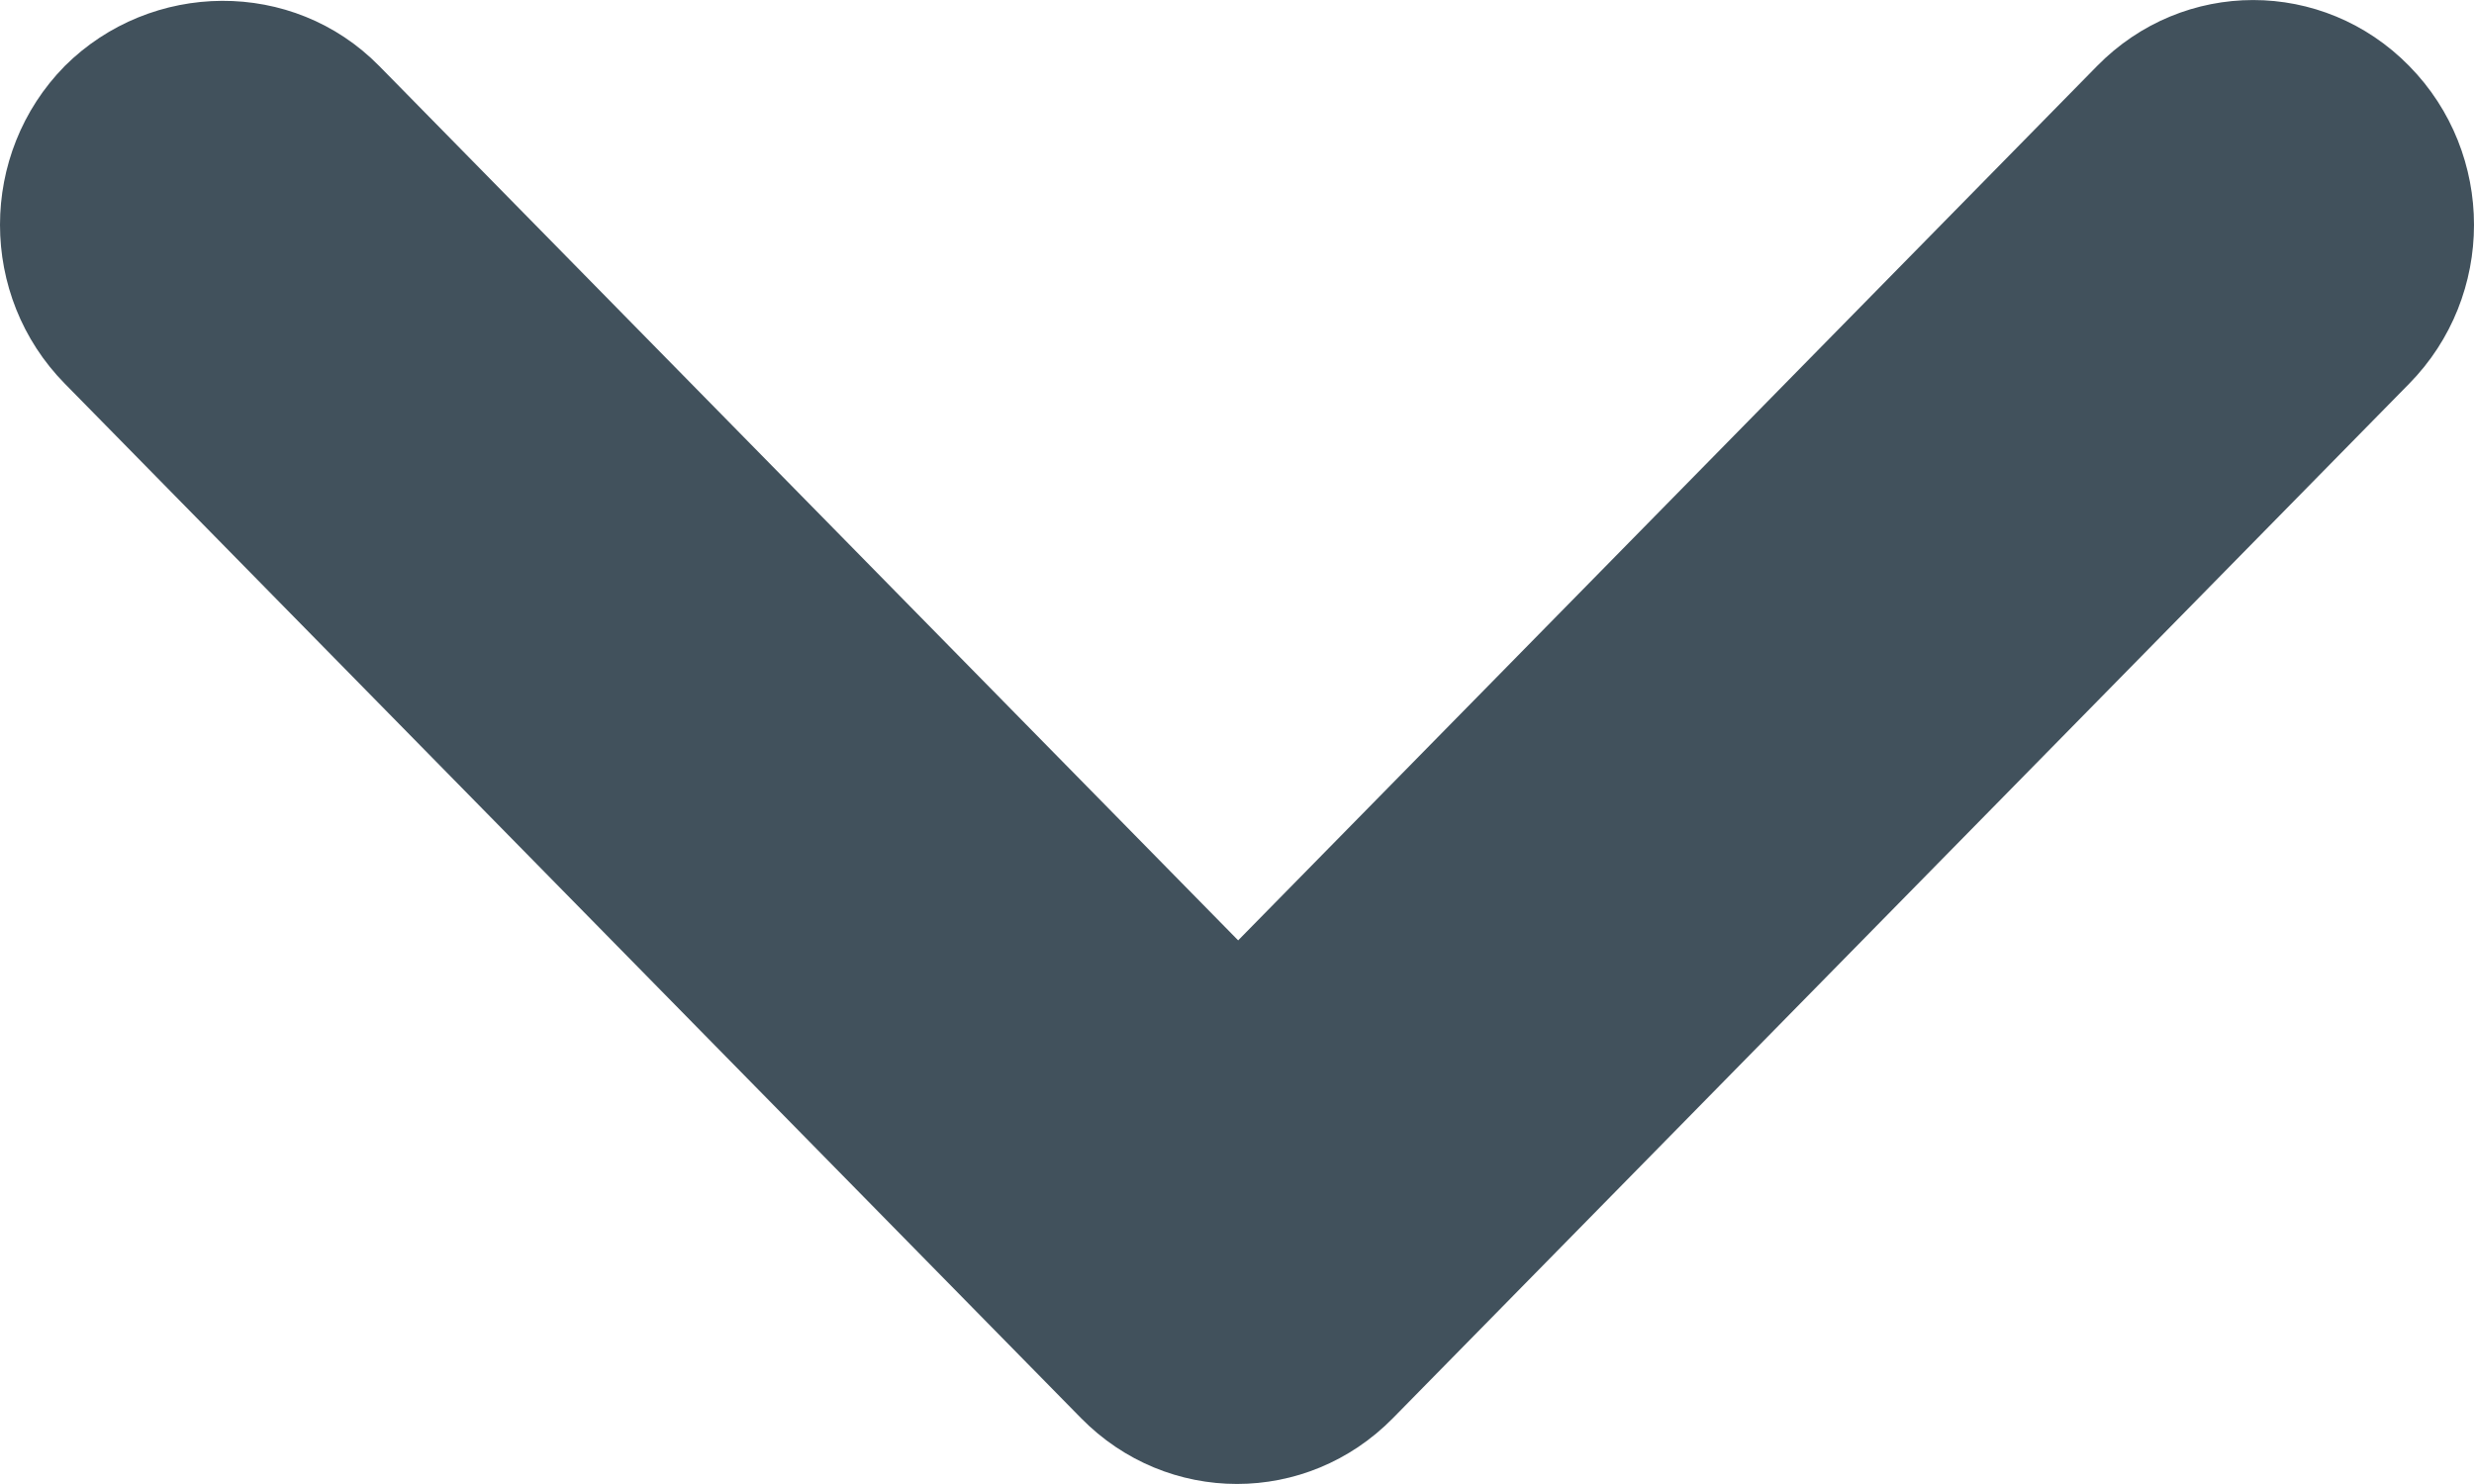 <svg width="15" height="9" viewBox="0 0 15 9" fill="none" xmlns="http://www.w3.org/2000/svg">
<path d="M2.299 0.4L7.507 5.703L12.715 0.4C13.238 -0.133 14.084 -0.133 14.607 0.4C15.131 0.933 15.131 1.794 14.607 2.327L8.446 8.6C7.923 9.133 7.077 9.133 6.554 8.6L0.393 2.327C-0.131 1.794 -0.131 0.933 0.393 0.4C0.916 -0.12 1.775 -0.133 2.299 0.4Z" fill="#41515C"/>
</svg>
